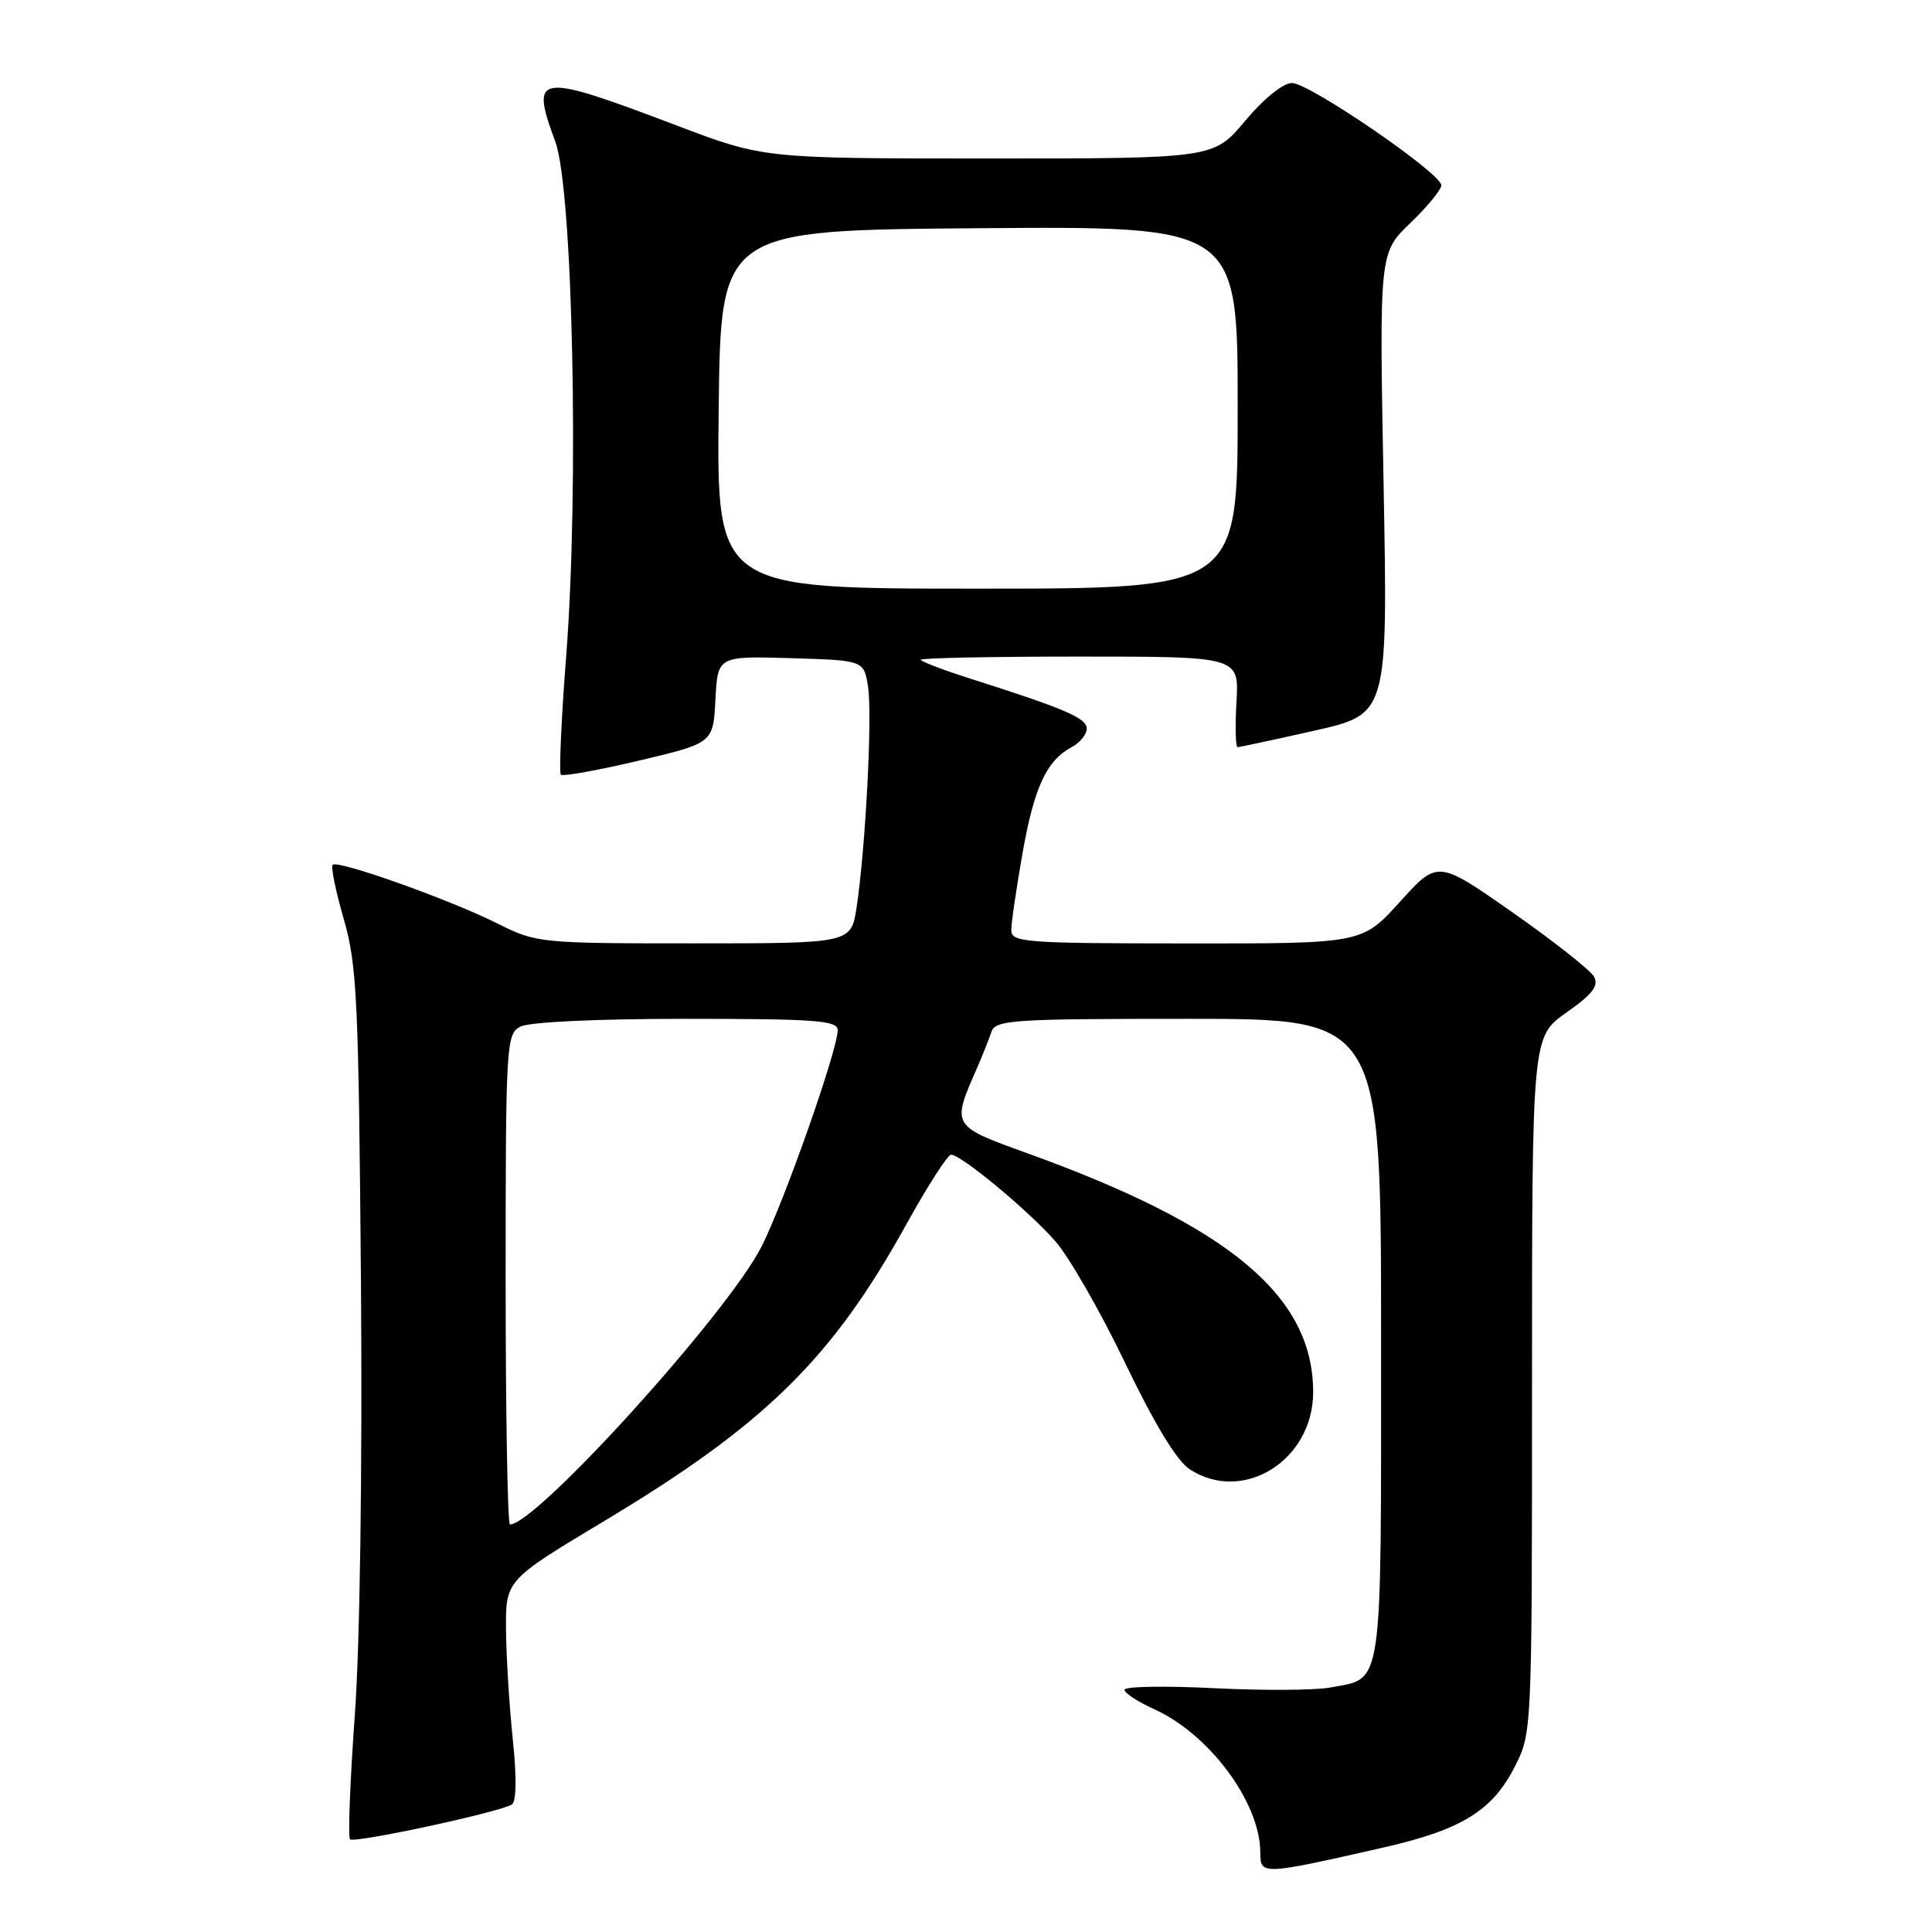 <?xml version="1.0" encoding="UTF-8" standalone="no"?>
<!DOCTYPE svg PUBLIC "-//W3C//DTD SVG 1.1//EN" "http://www.w3.org/Graphics/SVG/1.1/DTD/svg11.dtd" >
<svg xmlns="http://www.w3.org/2000/svg" xmlns:xlink="http://www.w3.org/1999/xlink" version="1.1" viewBox="0 0 256 256">
 <g >
 <path fill="currentColor"
d=" M 183.21 244.83 C 193.69 242.45 197.76 239.94 200.75 234.03 C 202.99 229.60 203.00 229.30 203.00 183.48 C 203.00 137.39 203.00 137.39 207.54 134.18 C 211.04 131.72 211.88 130.62 211.21 129.40 C 210.72 128.54 205.86 124.71 200.41 120.89 C 190.50 113.96 190.50 113.96 185.50 119.49 C 180.50 125.03 180.50 125.03 157.25 125.01 C 135.78 125.00 134.00 124.87 134.00 123.25 C 134.00 122.29 134.67 117.72 135.48 113.11 C 137.03 104.32 138.66 100.79 142.00 99.00 C 143.10 98.41 144.00 97.31 144.00 96.55 C 144.00 95.15 141.11 93.91 128.75 89.98 C 125.04 88.80 122.00 87.65 122.00 87.42 C 122.00 87.19 131.49 87.00 143.09 87.00 C 164.18 87.00 164.18 87.00 163.84 93.00 C 163.65 96.30 163.72 99.00 163.99 99.00 C 164.26 99.00 168.85 98.01 174.19 96.81 C 183.90 94.62 183.90 94.62 183.33 64.06 C 182.76 33.50 182.76 33.50 186.88 29.55 C 189.15 27.37 190.99 25.12 190.98 24.55 C 190.96 22.95 173.50 11.00 171.20 11.00 C 170.01 11.00 167.48 13.04 165.00 16.00 C 160.81 21.00 160.81 21.00 131.00 21.00 C 101.19 21.00 101.19 21.00 89.67 16.63 C 71.10 9.58 70.22 9.70 73.57 18.73 C 75.90 25.01 76.74 64.60 75.03 86.84 C 74.37 95.27 74.06 102.39 74.32 102.65 C 74.58 102.91 79.22 102.07 84.65 100.79 C 94.50 98.46 94.50 98.46 94.80 92.69 C 95.10 86.93 95.10 86.93 104.79 87.21 C 114.47 87.50 114.47 87.50 115.02 91.00 C 115.61 94.75 114.69 112.42 113.50 120.25 C 112.77 125.00 112.77 125.00 91.97 125.00 C 71.53 125.00 71.07 124.95 65.96 122.39 C 59.70 119.24 44.75 113.91 44.08 114.59 C 43.82 114.85 44.48 118.09 45.55 121.78 C 47.31 127.86 47.52 132.45 47.83 170.00 C 48.02 194.94 47.70 217.82 47.01 227.35 C 46.38 236.06 46.10 243.43 46.38 243.72 C 46.94 244.27 66.16 240.14 67.81 239.11 C 68.43 238.72 68.48 235.57 67.95 230.50 C 67.49 226.10 67.08 219.55 67.05 215.94 C 67.00 209.38 67.00 209.38 80.12 201.51 C 101.34 188.78 110.22 180.06 120.04 162.33 C 122.88 157.20 125.57 153.00 126.02 153.00 C 127.35 153.00 136.27 160.40 139.83 164.46 C 141.67 166.55 145.83 173.82 149.09 180.61 C 152.96 188.67 155.93 193.56 157.63 194.68 C 164.70 199.31 174.00 193.51 174.00 184.47 C 174.00 171.75 162.96 162.51 136.23 152.85 C 126.02 149.16 126.07 149.25 129.47 141.50 C 130.19 139.85 131.04 137.71 131.36 136.75 C 131.89 135.14 134.04 135.00 157.47 135.00 C 183.00 135.00 183.00 135.00 183.00 177.43 C 183.00 224.51 183.32 222.29 176.29 223.60 C 174.29 223.98 167.33 224.02 160.83 223.69 C 154.32 223.37 149.00 223.46 149.00 223.90 C 149.00 224.34 150.76 225.49 152.90 226.46 C 160.27 229.78 167.00 238.87 167.00 245.51 C 167.00 248.47 167.24 248.46 183.21 244.83 Z  M 67.00 169.54 C 67.00 138.46 67.08 137.03 68.93 136.04 C 70.08 135.42 79.01 135.00 90.93 135.00 C 108.01 135.00 111.00 135.22 111.00 136.49 C 111.00 139.10 103.94 159.18 100.91 165.17 C 96.49 173.93 71.08 202.00 67.57 202.00 C 67.26 202.00 67.00 187.39 67.00 169.54 Z  M 95.23 54.25 C 95.50 30.50 95.50 30.50 129.75 30.24 C 164.00 29.97 164.00 29.97 164.00 53.99 C 164.00 78.00 164.00 78.00 129.48 78.00 C 94.96 78.00 94.96 78.00 95.23 54.25 Z "/>
</g>
</svg>
